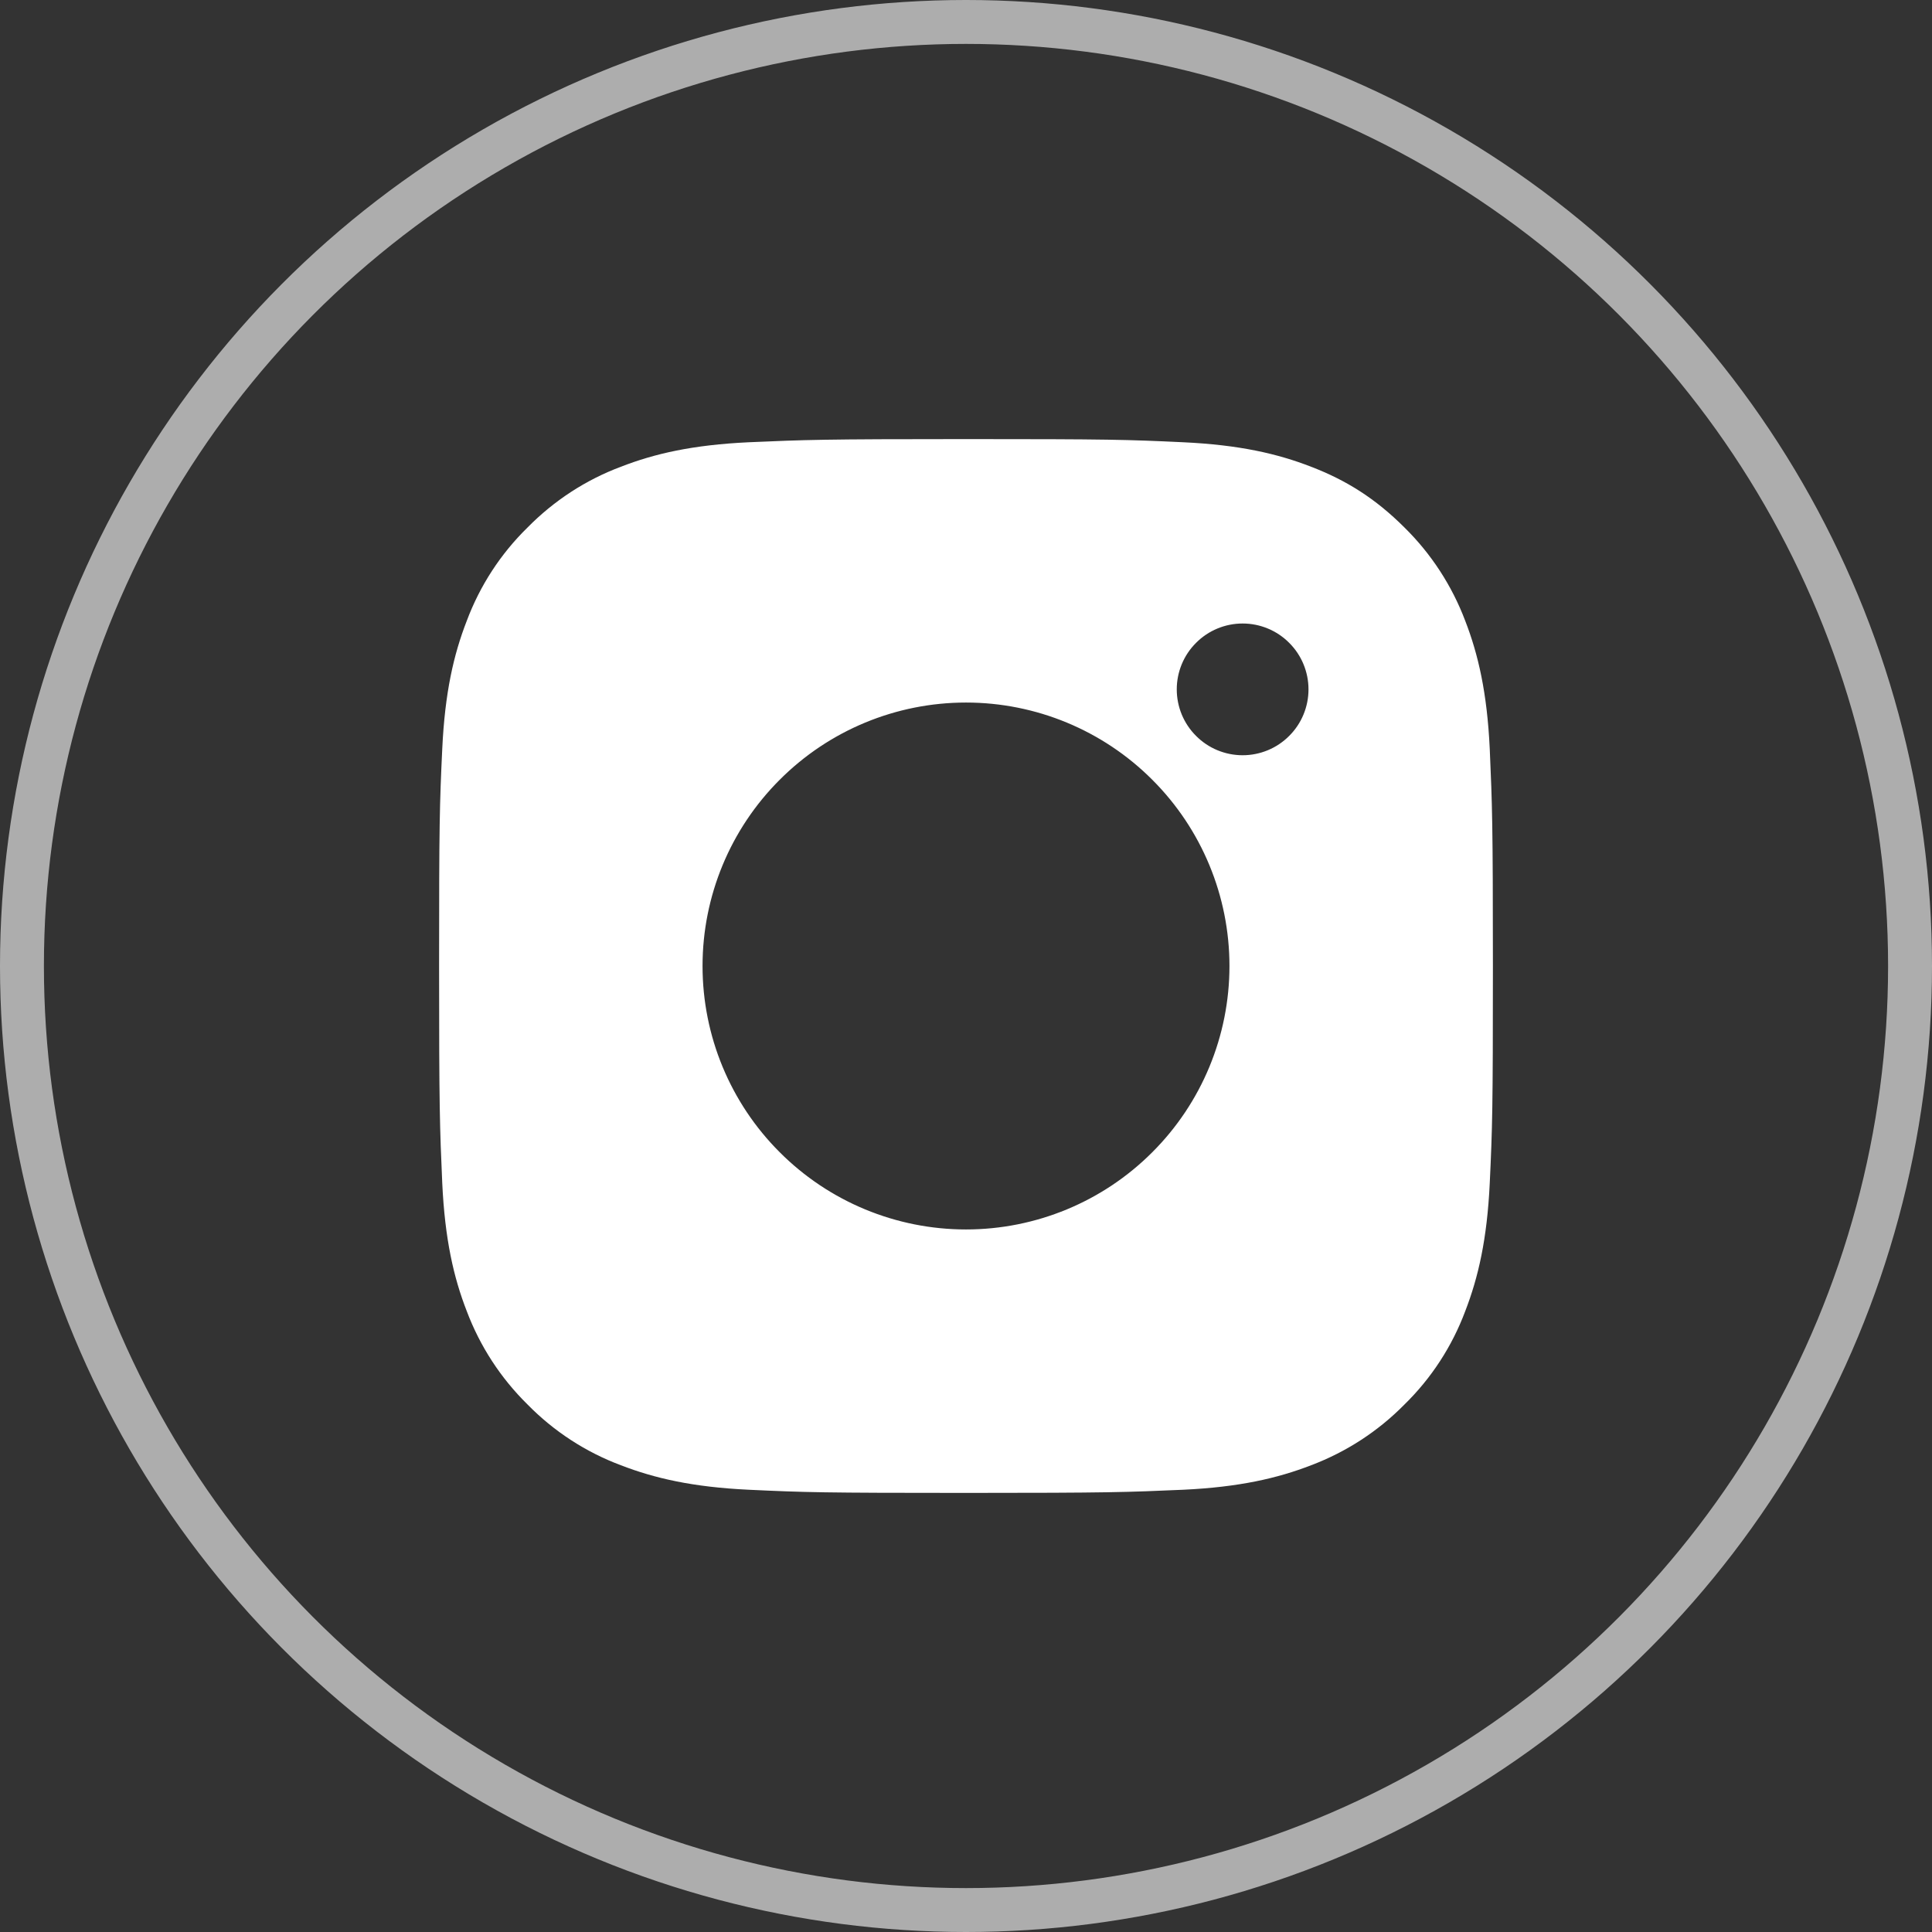 <svg width="22" height="22" viewBox="0 0 22 22" fill="none" xmlns="http://www.w3.org/2000/svg">
<rect x="0" y="0" width="22" height="22" fill="#333333" stroke="none"/>
<path d="M11 5C12.63 5 12.834 5.006 13.473 5.036C14.112 5.066 14.547 5.166 14.93 5.315C15.326 5.467 15.66 5.674 15.993 6.007C16.298 6.307 16.534 6.67 16.685 7.07C16.833 7.452 16.934 7.888 16.964 8.527C16.992 9.166 17 9.37 17 11C17 12.63 16.994 12.834 16.964 13.473C16.934 14.112 16.833 14.547 16.685 14.93C16.535 15.331 16.299 15.694 15.993 15.993C15.693 16.298 15.33 16.534 14.93 16.685C14.548 16.833 14.112 16.934 13.473 16.964C12.834 16.992 12.63 17 11 17C9.37 17 9.166 16.994 8.527 16.964C7.888 16.934 7.453 16.833 7.07 16.685C6.669 16.535 6.307 16.299 6.007 15.993C5.702 15.693 5.466 15.331 5.315 14.93C5.166 14.548 5.066 14.112 5.036 13.473C5.008 12.834 5 12.63 5 11C5 9.37 5.006 9.166 5.036 8.527C5.066 7.887 5.166 7.453 5.315 7.07C5.465 6.669 5.701 6.306 6.007 6.007C6.307 5.702 6.669 5.465 7.07 5.315C7.453 5.166 7.887 5.066 8.527 5.036C9.166 5.008 9.37 5 11 5ZM11 8C10.204 8 9.441 8.316 8.879 8.879C8.316 9.441 8 10.204 8 11C8 11.796 8.316 12.559 8.879 13.121C9.441 13.684 10.204 14 11 14C11.796 14 12.559 13.684 13.121 13.121C13.684 12.559 14 11.796 14 11C14 10.204 13.684 9.441 13.121 8.879C12.559 8.316 11.796 8 11 8ZM14.9 7.85C14.9 7.651 14.821 7.46 14.68 7.32C14.54 7.179 14.349 7.1 14.15 7.1C13.951 7.1 13.76 7.179 13.62 7.32C13.479 7.46 13.4 7.651 13.4 7.85C13.4 8.049 13.479 8.24 13.62 8.38C13.76 8.521 13.951 8.6 14.15 8.6C14.349 8.6 14.54 8.521 14.68 8.38C14.821 8.24 14.9 8.049 14.9 7.85Z" fill="white"/>
<circle cx="11" cy="11" r="10.75" stroke="white" stroke-opacity="0.6" stroke-width="0.5"/>
</svg>
